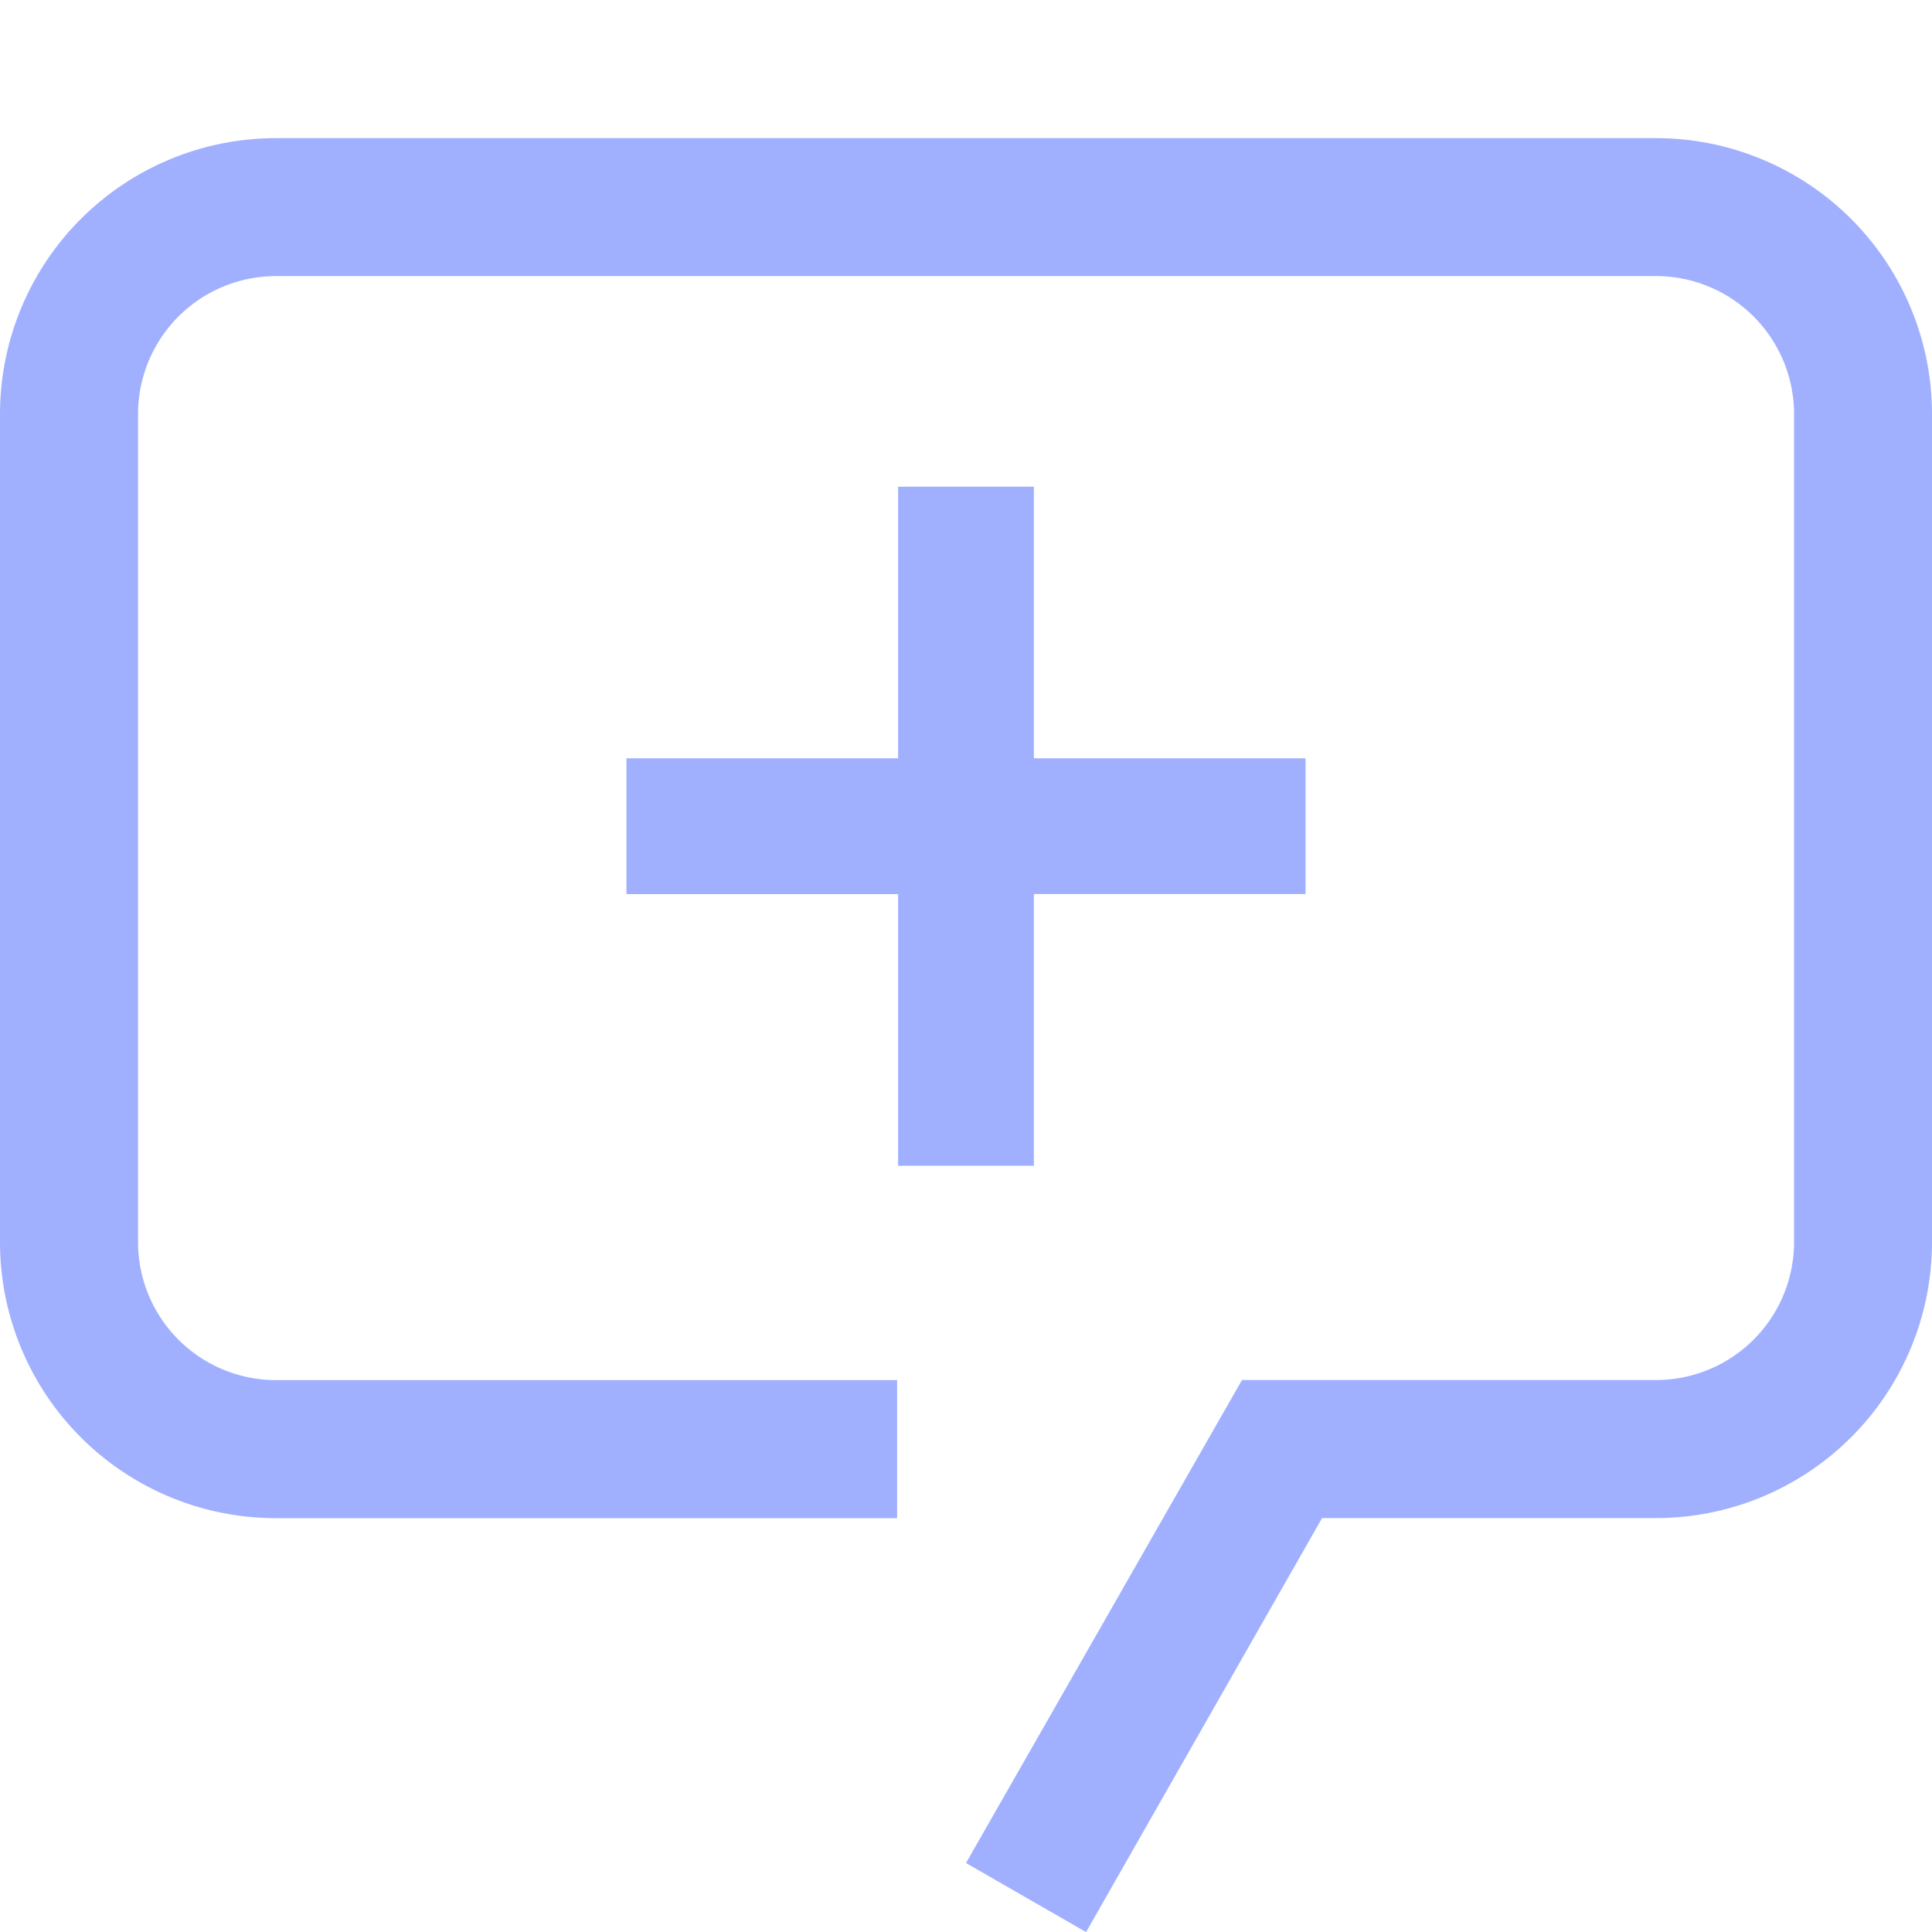 <svg xmlns="http://www.w3.org/2000/svg" width="20" height="20" viewBox="0 0 20 20">
    <g style="opacity:.5">
        <g data-name="그룹 79133">
            <path data-name="패스 16945" d="M13.243 22.571 12 21.856l2.857-5h4.286a1.429 1.429 0 0 0 1.429-1.429v-8.57a1.429 1.429 0 0 0-1.429-1.429H4.857a1.429 1.429 0 0 0-1.428 1.429v8.571a1.429 1.429 0 0 0 1.429 1.429h6.429v1.429h-6.43A2.857 2.857 0 0 1 2 15.428V6.857A2.857 2.857 0 0 1 4.857 4h14.286A2.857 2.857 0 0 1 22 6.857v8.571a2.857 2.857 0 0 1-2.857 2.857h-3.457z" transform="translate(-2 -2.57)" style="fill:#4262ff"/>
            <path data-name="패스 16946" d="M15.218 9h-1.406v2.812H11v1.406h2.812v2.812h1.406v-2.813h2.812v-1.405h-2.812z" transform="translate(-4.515 -3.962)" style="fill:#4262ff"/>
        </g>
        <path data-name="&lt;Transparent Rectangle&gt;" style="fill:none" d="M0 0h20v20H0z"/>
    </g>
</svg>
